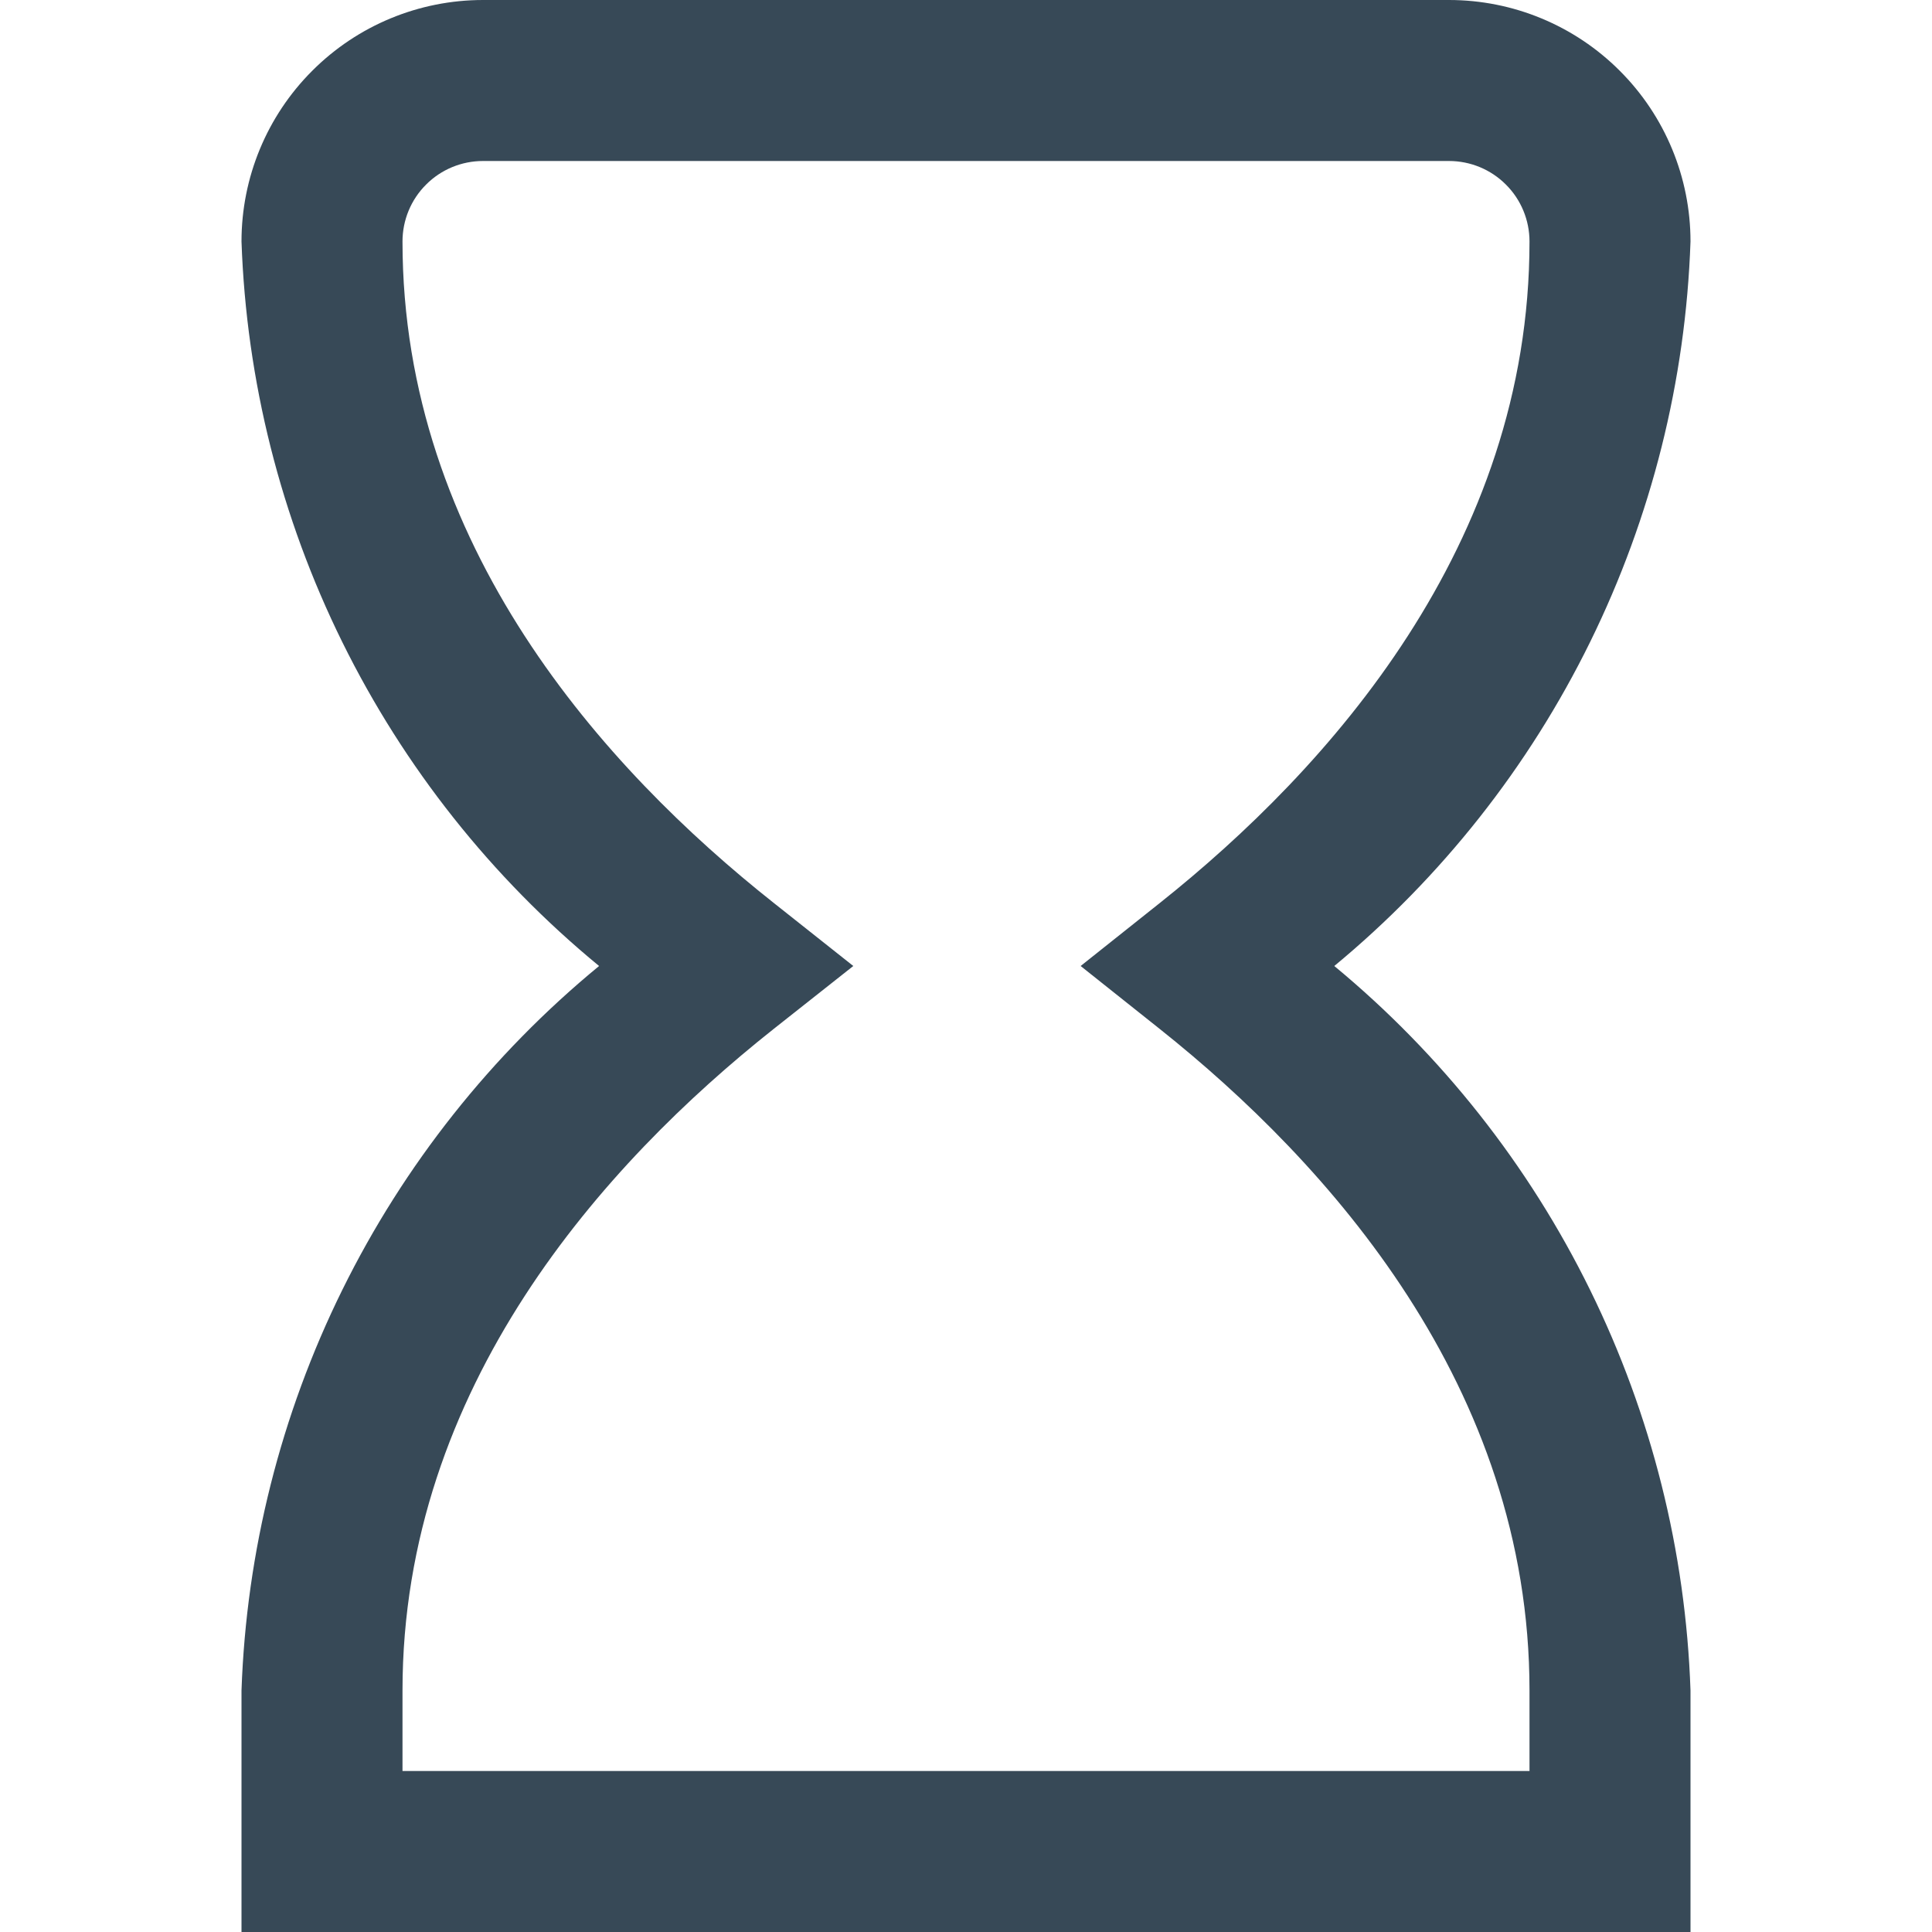 <svg width="24" height="24" viewBox="0 0 24 24" fill="none" xmlns="http://www.w3.org/2000/svg">
<g clip-path="url(#clip0_403_3503)">
<path d="M21 24H3V21C3.06 19.271 3.487 17.574 4.253 16.022C5.019 14.47 6.106 13.099 7.442 12C6.106 10.901 5.019 9.53 4.253 7.978C3.487 6.426 3.06 4.729 3 3C3 2.204 3.316 1.441 3.879 0.879C4.441 0.316 5.204 0 6 0L18 0C18.796 0 19.559 0.316 20.121 0.879C20.684 1.441 21 2.204 21 3C20.941 4.728 20.516 6.423 19.753 7.975C18.991 9.526 17.907 10.898 16.575 12C17.907 13.102 18.991 14.474 19.753 16.025C20.516 17.577 20.941 19.272 21 21V24ZM5 22H19V21C19 17.226 16.5 14.448 14.408 12.783L13.424 12L14.408 11.217C16.5 9.552 19 6.774 19 3C19 2.735 18.895 2.48 18.707 2.293C18.52 2.105 18.265 2 18 2H6C5.735 2 5.48 2.105 5.293 2.293C5.105 2.48 5 2.735 5 3C5 6.773 7.508 9.551 9.611 11.216L10.6 12L9.608 12.784C7.508 14.449 5 17.227 5 21V22Z" fill="#374957"/>
</g>
<defs>
<clipPath id="clip0_403_3503">
<rect width="24" height="24" fill="white"/>
</clipPath>
</defs>
</svg>
